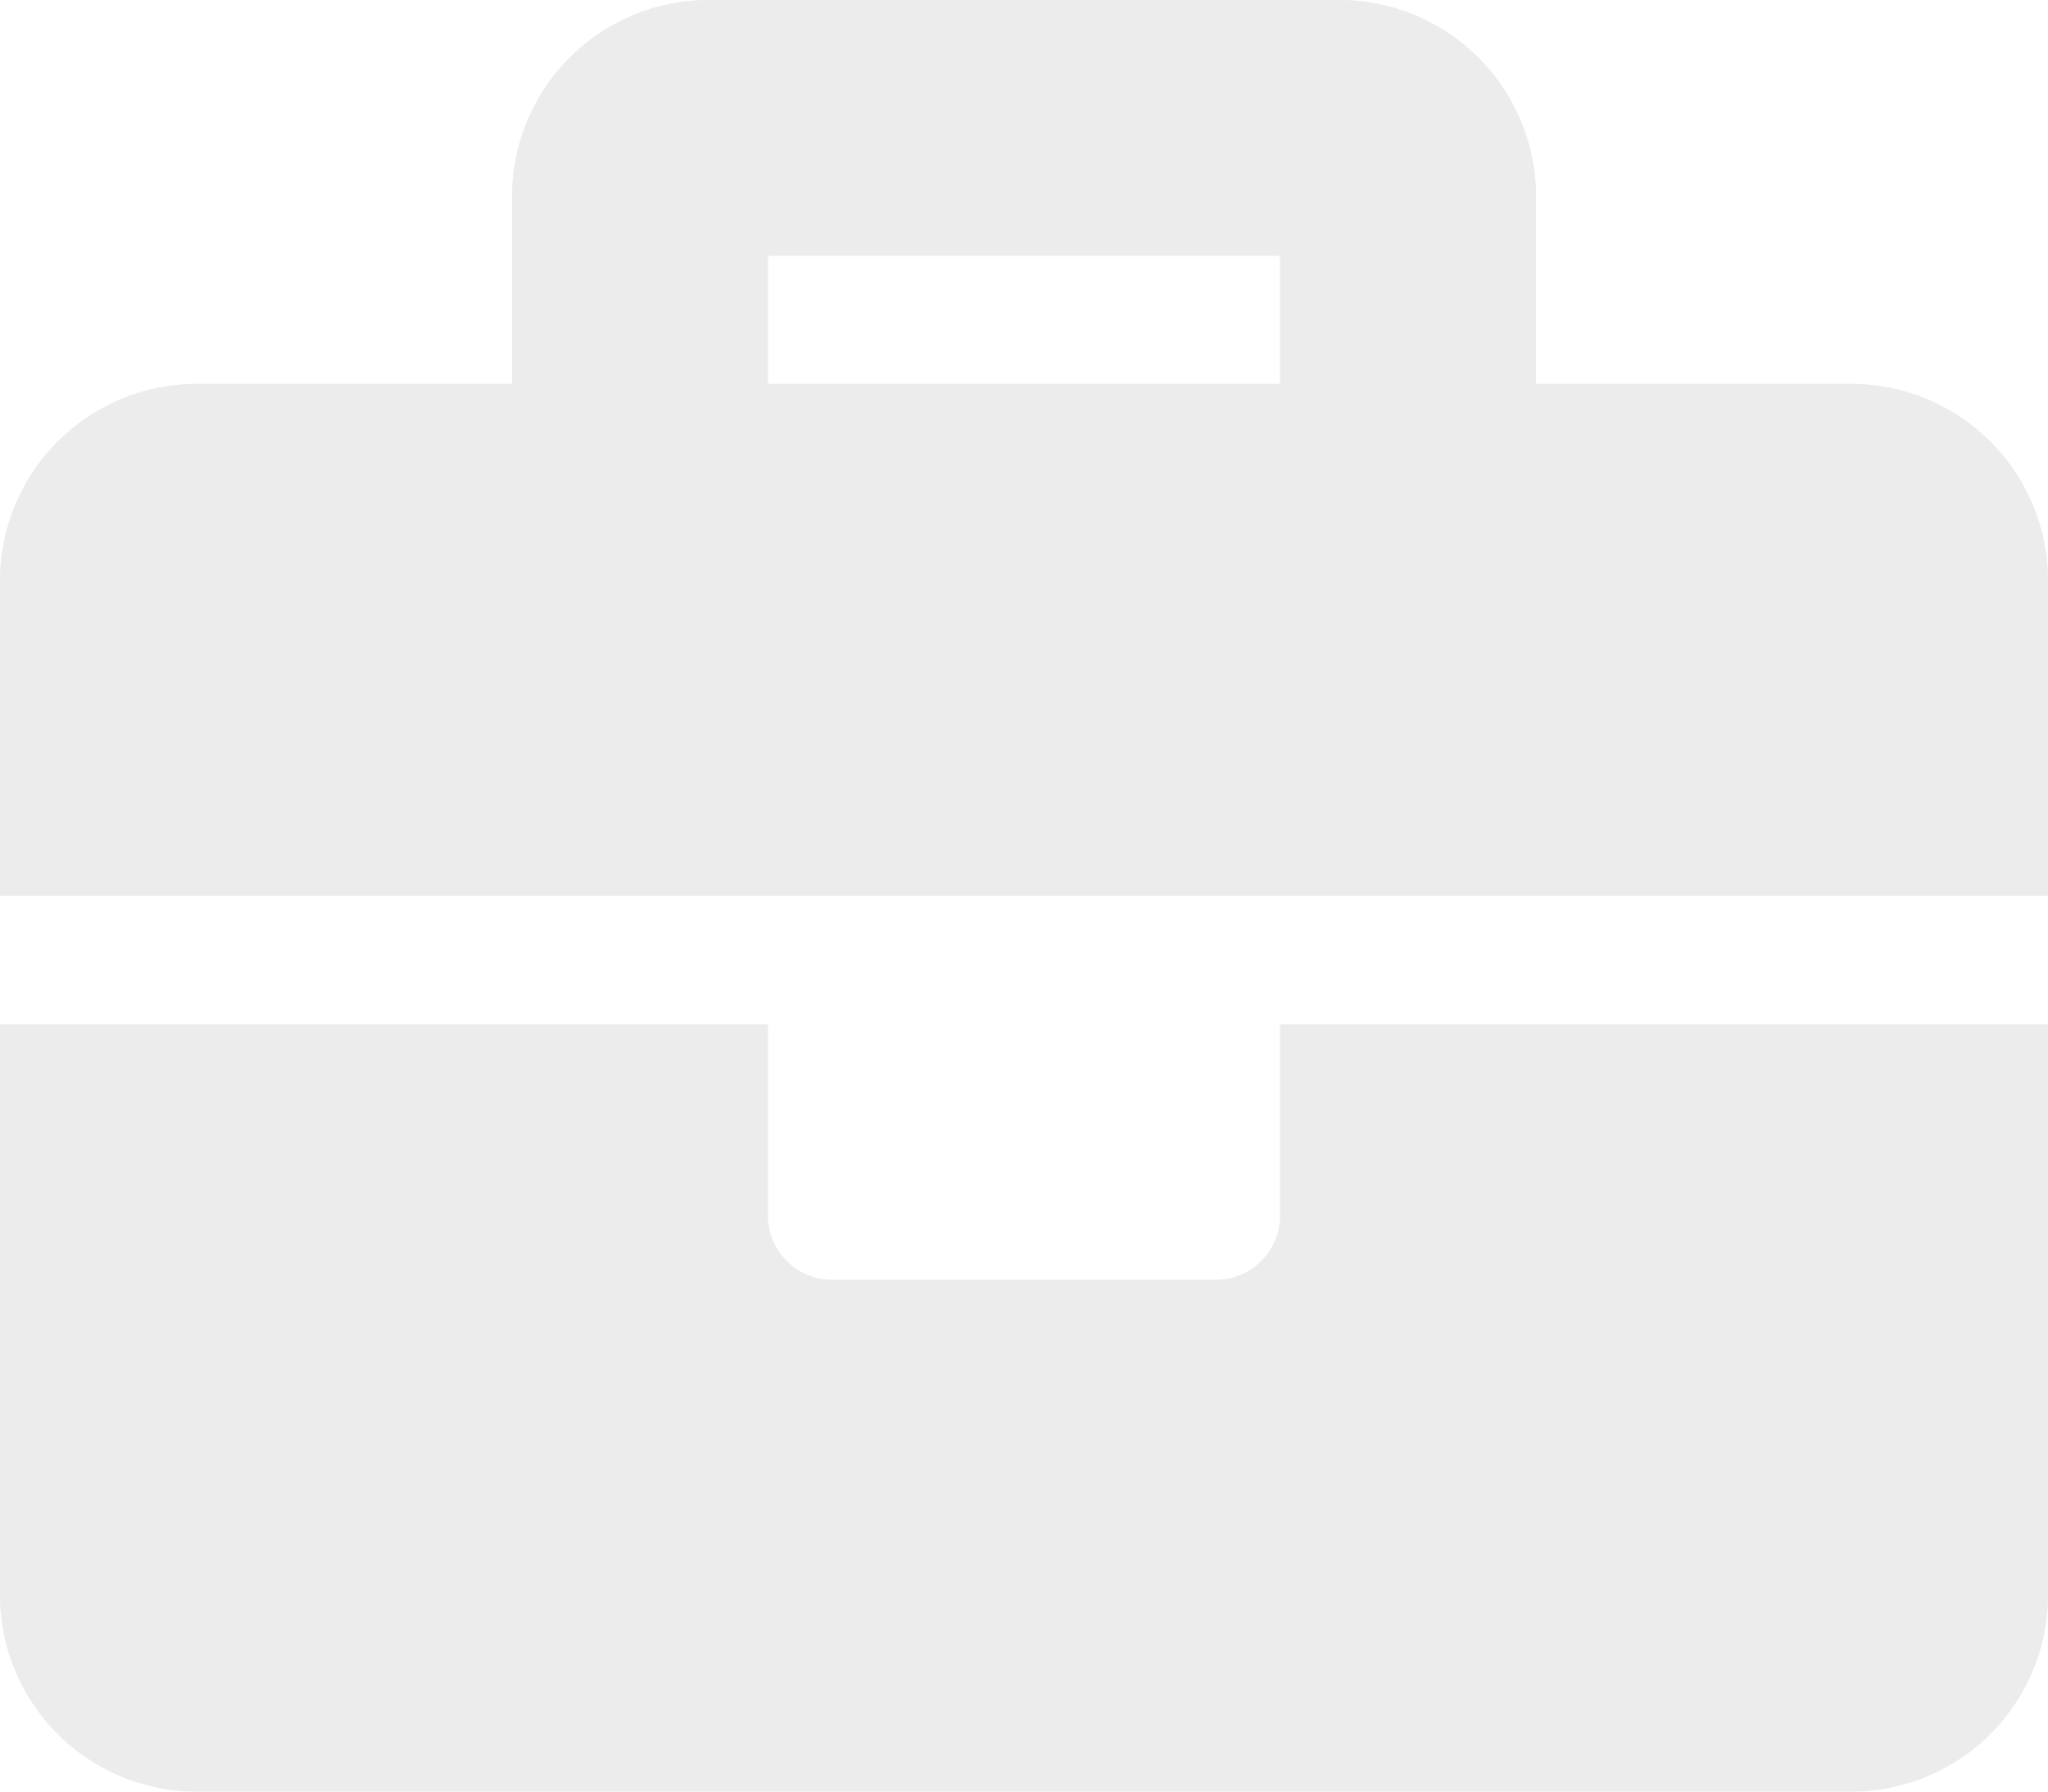 <svg xmlns="http://www.w3.org/2000/svg" width="21.691" height="18.98" viewBox="0 0 21.691 18.98"><defs><style>.a{fill:rgba(178,178,178,0.24);}</style></defs><path class="a" d="M13.557,15.129a.678.678,0,0,1-.678.678H8.812a.678.678,0,0,1-.678-.678V13.1H0v6.1A2.085,2.085,0,0,0,2.034,21.23H19.658A2.085,2.085,0,0,0,21.691,19.2V13.1H13.557Zm6.1-8.812H16.269V4.284A2.085,2.085,0,0,0,14.235,2.25H7.456A2.085,2.085,0,0,0,5.423,4.284V6.317H2.034A2.085,2.085,0,0,0,0,8.351V11.74H21.691V8.351A2.085,2.085,0,0,0,19.658,6.317Zm-6.1,0H8.134V4.961h5.423Z" transform="translate(0 -2.25)"/></svg>